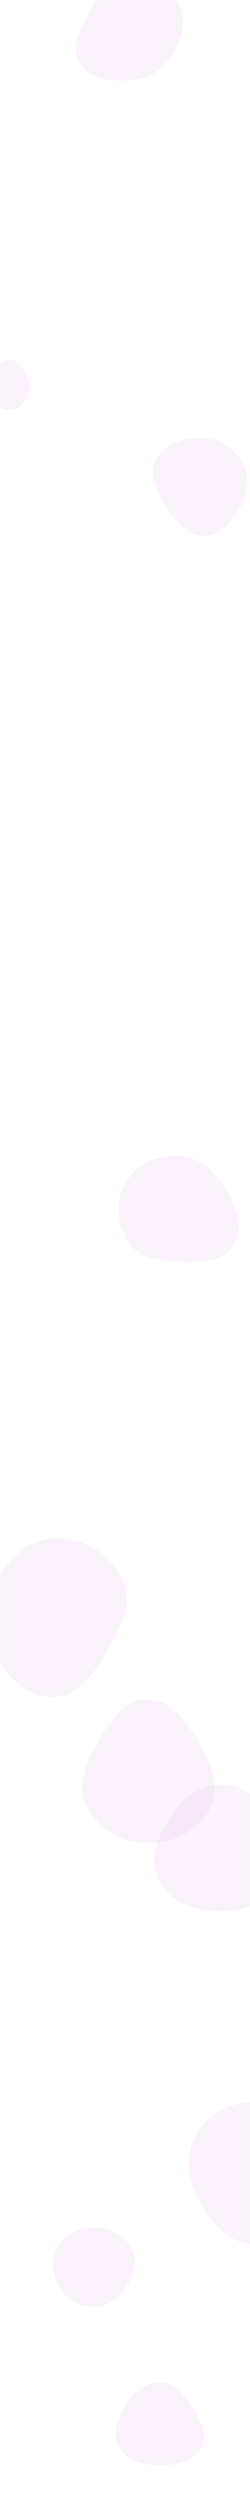 <svg xmlns="http://www.w3.org/2000/svg" version="1.1" xmlns:xlink="http://www.w3.org/1999/xlink" xmlns:svgjs="http://svgjs.com/svgjs" width="500" height="5000" preserveAspectRatio="none" viewBox="0 0 500 5000"><g mask="url(&quot;#SvgjsMask1054&quot;)" fill="none"><path d="M322.116,4930.644C353.993,4930.447,388.956,4922.486,403.535,4894.137C417.382,4867.211,399.353,4837.472,383.2,4811.863C368.532,4788.609,349.59,4766.075,322.116,4765.058C293.143,4763.985,268.276,4782.602,252.658,4807.029C235.494,4833.875,223.327,4867.375,238.936,4895.154C254.763,4923.321,289.808,4930.844,322.116,4930.644" fill="rgba(140, 19, 164, 0.05)" class="triangle-float3"></path><path d="M107.798,3393.732C159.509,3392.183,190.878,3343.104,216.673,3298.259C242.365,3253.594,266.875,3202.922,244.155,3156.674C219.248,3105.975,164.232,3074.202,107.798,3076.639C54.787,3078.929,15.219,3120.724,-9.578,3167.633C-32.544,3211.077,-35.633,3261.524,-12.991,3305.138C11.667,3352.636,54.305,3395.334,107.798,3393.732" fill="rgba(140, 19, 164, 0.05)" class="triangle-float2"></path><path d="M188.249,4613.854C215.807,4613.333,239.22,4596.168,253.399,4572.531C268.059,4548.092,274.494,4518.025,260.686,4493.095C246.511,4467.502,217.505,4454.892,188.249,4454.903C159.014,4454.914,130.553,4467.848,115.907,4493.15C101.235,4518.497,103.628,4549.959,118.684,4575.08C133.311,4599.485,159.801,4614.392,188.249,4613.854" fill="rgba(140, 19, 164, 0.05)" class="triangle-float2"></path><path d="M292.378,3686.547C344.53,3687.592,396.816,3662.993,420.49,3616.513C442.561,3573.179,420.948,3524.471,396.271,3482.566C372.096,3441.513,340.013,3398.141,292.378,3398.966C245.587,3399.777,217.473,3445.267,194.539,3486.06C172.242,3525.72,152.904,3570.664,172.858,3611.553C194.966,3656.856,241.978,3685.537,292.378,3686.547" fill="rgba(140, 19, 164, 0.05)" class="triangle-float2"></path><path d="M20.463,819.817C35.981,819.093,47.12,806.254,54.26,792.457C60.744,779.926,61.016,765.761,55.052,752.974C47.835,737.5,37.519,720.783,20.463,719.996C2.551,719.17,-11.817,733.62,-20.135,749.505C-27.823,764.187,-27.562,781.535,-19.275,795.887C-10.988,810.238,3.909,820.589,20.463,819.817" fill="rgba(140, 19, 164, 0.05)" class="triangle-float3"></path><path d="M259.471,160.739C292.493,158.734,321.845,142.901,340.201,115.378C361.197,83.897,375.534,45.322,359.214,11.182C340.896,-27.136,301.856,-56.201,259.471,-53.495C220.124,-50.983,198.711,-11.831,179.593,22.651C161.305,55.634,140.879,93.689,159.763,126.335C178.632,158.954,221.857,163.023,259.471,160.739" fill="rgba(140, 19, 164, 0.05)" class="triangle-float3"></path><path d="M442.838,3822.742C491.887,3822.159,541.125,3800.895,563.509,3757.248C584.451,3716.412,566.103,3669.346,541.312,3630.725C518.909,3595.826,484.309,3569.39,442.838,3569.264C401.162,3569.137,366.242,3595.316,343.318,3630.121C317.246,3669.706,295.338,3718.066,317.095,3760.177C340.127,3804.756,392.665,3823.338,442.838,3822.742" fill="rgba(140, 19, 164, 0.05)" class="triangle-float1"></path><path d="M408.507,1071.585C440.769,1071.268,464.038,1044.198,479.657,1015.966C494.665,988.838,501.196,957.124,487.108,929.507C471.716,899.333,442.321,878.485,408.507,876.486C370.865,874.26,329.431,885.73,311.97,919.152C295.282,951.094,315.61,986.942,334.892,1017.389C352.366,1044.98,375.85,1071.906,408.507,1071.585" fill="rgba(140, 19, 164, 0.05)" class="triangle-float1"></path><path d="M356.122,2523.442C397.175,2524.655,444.74,2525.662,466.326,2490.721C488.553,2454.743,470.787,2409.707,448.645,2373.677C427.782,2339.727,395.942,2312.887,356.122,2311.389C313.698,2309.793,271.854,2329.421,250.704,2366.232C229.623,2402.923,233.077,2449.382,256.644,2484.528C277.898,2516.224,317.977,2522.315,356.122,2523.442" fill="rgba(140, 19, 164, 0.05)" class="triangle-float2"></path><path d="M511.87,4489.298C563.893,4489.682,604.787,4448.871,629.055,4402.854C651.572,4360.156,653.204,4309.336,628.712,4267.739C604.571,4226.738,559.45,4203.988,511.87,4203.828C463.994,4203.667,417.645,4225.515,393.659,4266.949C369.629,4308.46,375.13,4358.793,397.646,4401.145C421.844,4446.66,460.323,4488.917,511.87,4489.298" fill="rgba(140, 19, 164, 0.05)" class="triangle-float1"></path></g><defs><mask id="SvgjsMask1054"><rect width="500" height="5000" fill="#ffffff"></rect></mask><style>
            @keyframes float1 {
                0%{transform: translate(0, 0)}
                50%{transform: translate(-10px, 0)}
                100%{transform: translate(0, 0)}
            }

            .triangle-float1 {
                animation: float1 5s infinite;
            }

            @keyframes float2 {
                0%{transform: translate(0, 0)}
                50%{transform: translate(-5px, -5px)}
                100%{transform: translate(0, 0)}
            }

            .triangle-float2 {
                animation: float2 4s infinite;
            }

            @keyframes float3 {
                0%{transform: translate(0, 0)}
                50%{transform: translate(0, -10px)}
                100%{transform: translate(0, 0)}
            }

            .triangle-float3 {
                animation: float3 6s infinite;
            }
        </style></defs></svg>